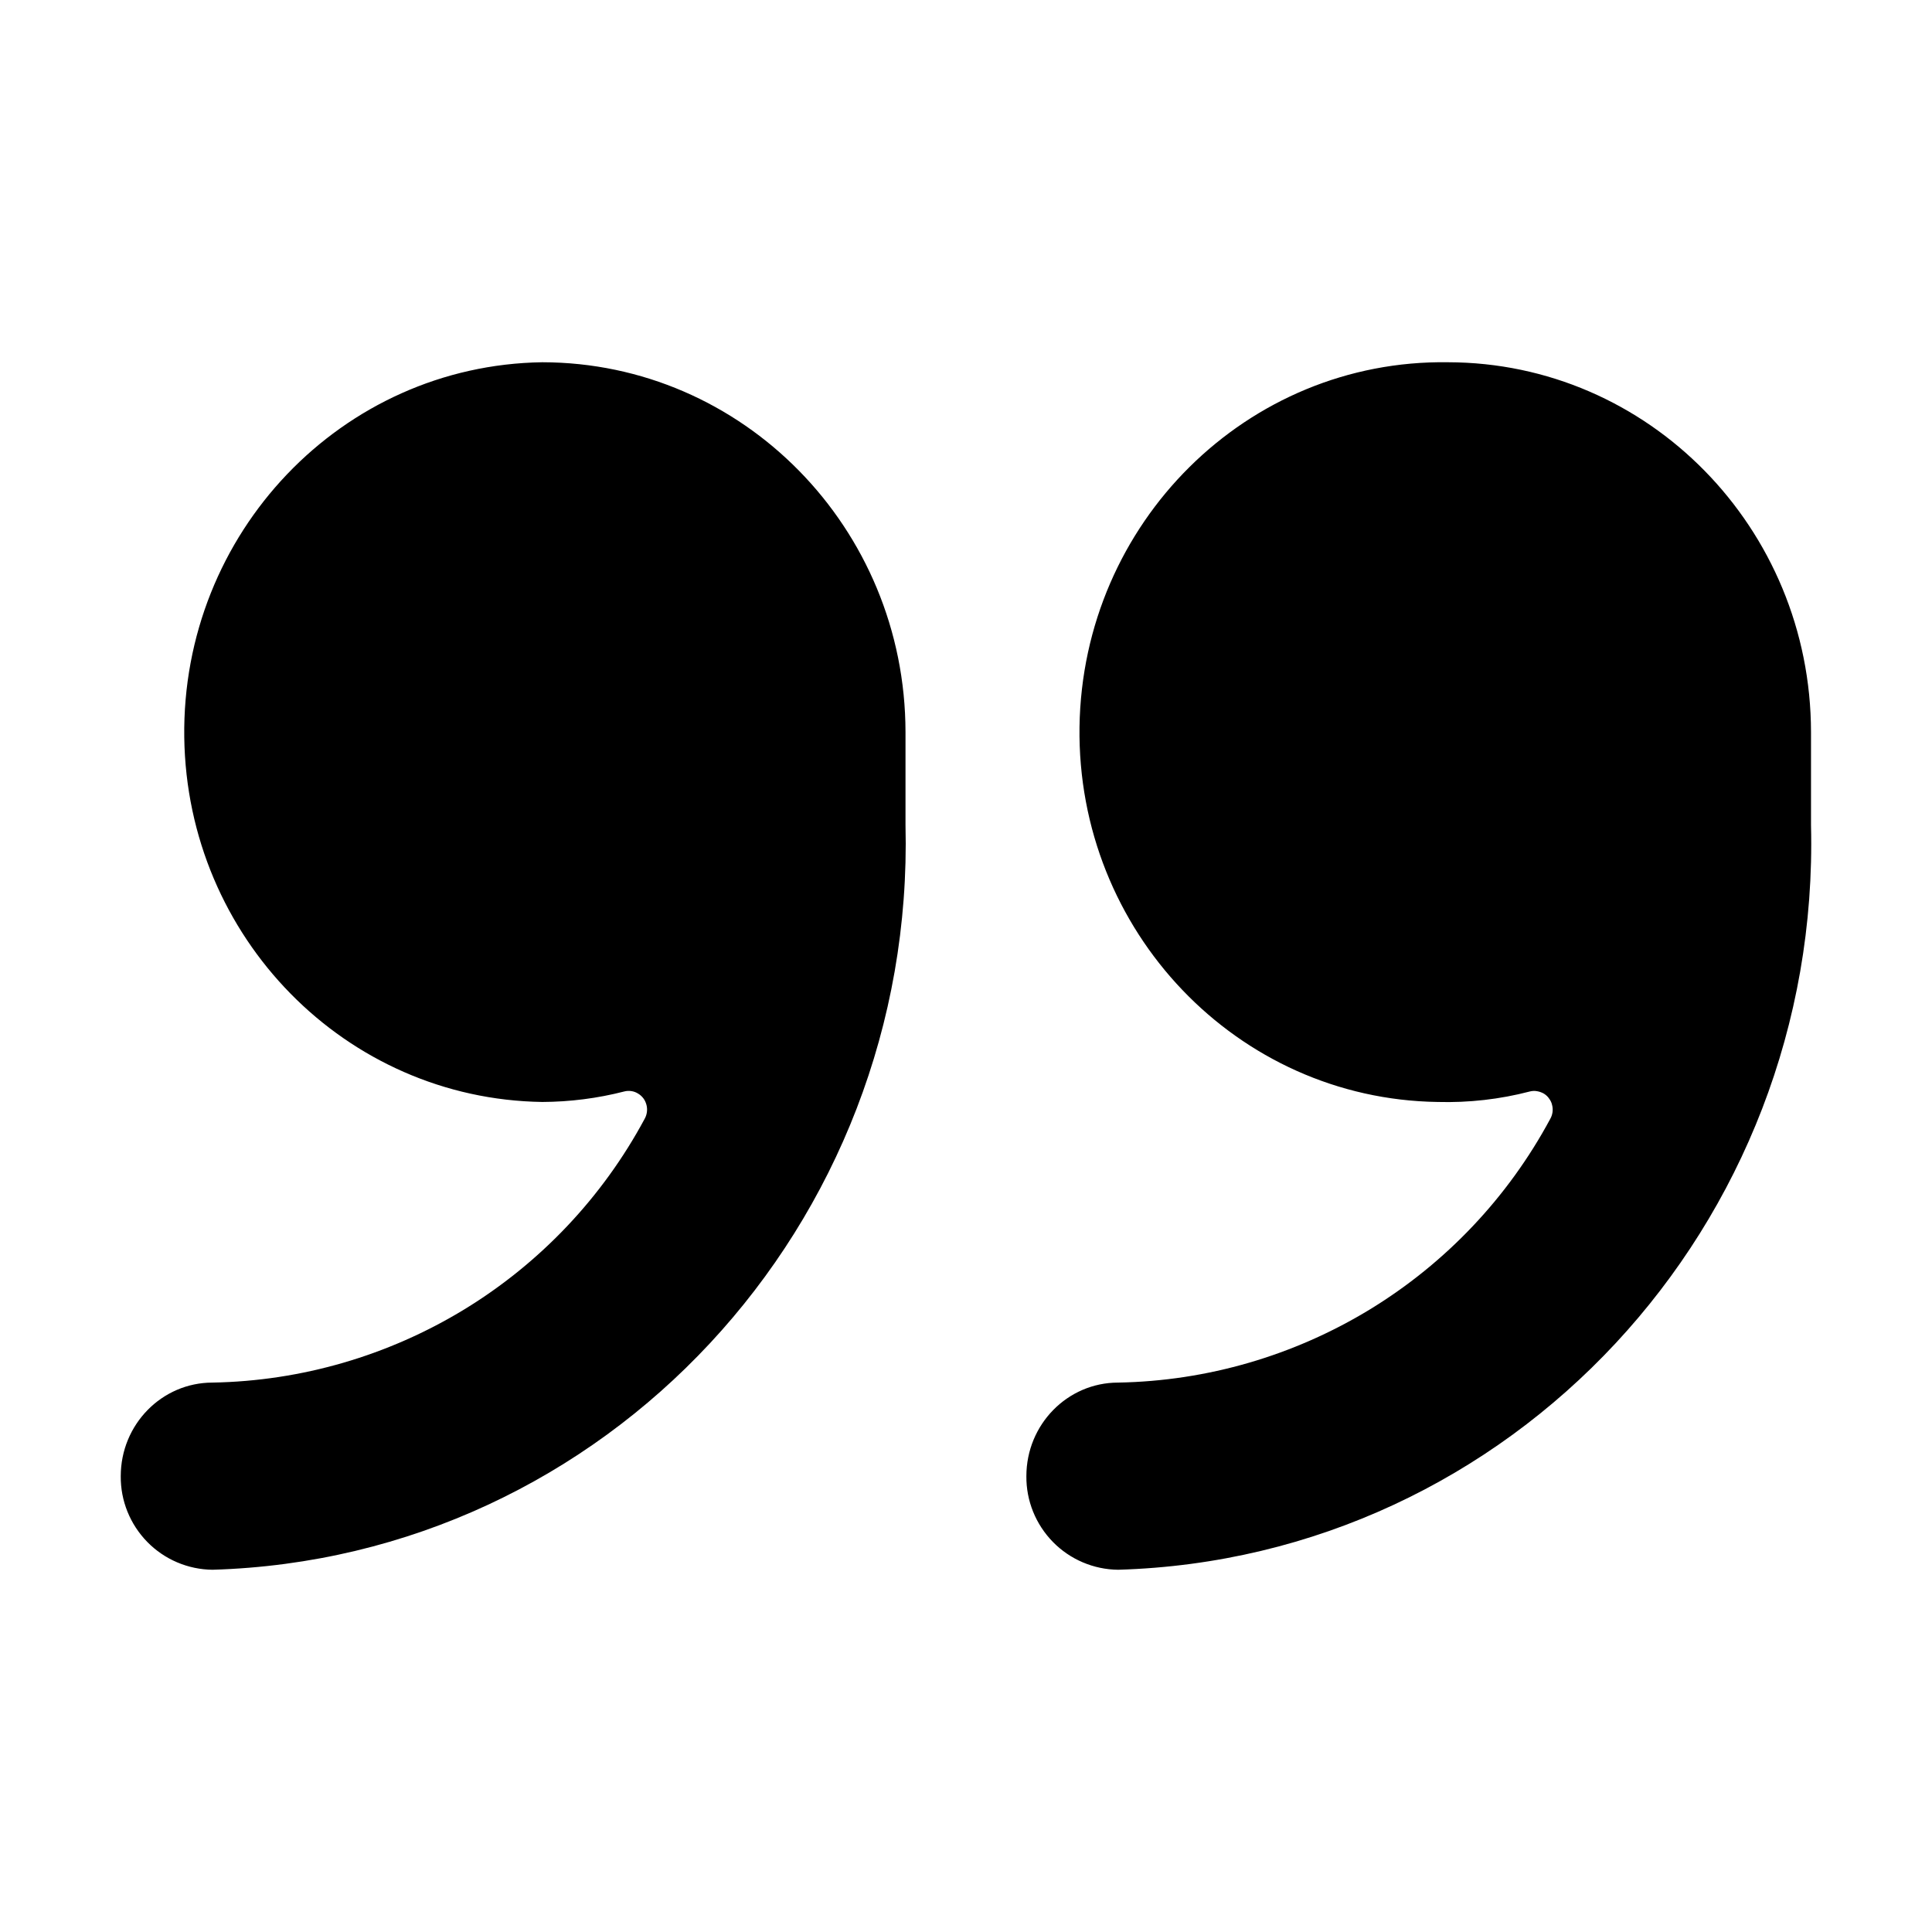 <svg width="16" height="16" viewBox="0 0 16 16" fill="none" xmlns="http://www.w3.org/2000/svg">
<path d="M8.94 6.02C8.965 4.328 10.33 2.976 11.991 3C13.651 3.002 14.996 4.372 14.998 6.063V6.833C15.08 10.147 12.515 12.905 9.26 13C9.057 12.998 8.862 12.915 8.72 12.77C8.577 12.624 8.498 12.428 8.5 12.225C8.5 11.797 8.84 11.45 9.26 11.45C9.997 11.437 10.716 11.227 11.345 10.844C11.974 10.46 12.489 9.916 12.838 9.267C12.858 9.232 12.864 9.191 12.854 9.152C12.85 9.132 12.841 9.114 12.829 9.098C12.818 9.081 12.803 9.068 12.786 9.057C12.768 9.047 12.749 9.04 12.73 9.037C12.71 9.033 12.69 9.034 12.67 9.039C12.421 9.104 12.164 9.133 11.906 9.126C10.245 9.102 8.917 7.711 8.94 6.02ZM1.526 6.107C1.503 4.415 2.83 3.024 4.491 3C6.151 3.002 7.497 4.372 7.499 6.063V6.833C7.58 10.147 5.015 12.904 1.76 13C1.557 12.998 1.362 12.915 1.22 12.77C1.077 12.624 0.998 12.428 1 12.225C1 11.797 1.34 11.45 1.76 11.45C2.497 11.437 3.216 11.227 3.845 10.844C4.474 10.46 4.989 9.916 5.338 9.267C5.358 9.232 5.364 9.19 5.354 9.151C5.349 9.132 5.341 9.113 5.329 9.097C5.317 9.081 5.302 9.067 5.285 9.057C5.268 9.046 5.249 9.039 5.229 9.036C5.21 9.033 5.189 9.034 5.17 9.039C4.948 9.096 4.72 9.125 4.491 9.126C2.863 9.102 1.549 7.765 1.526 6.107Z" fill="currentColor"/>
</svg>
